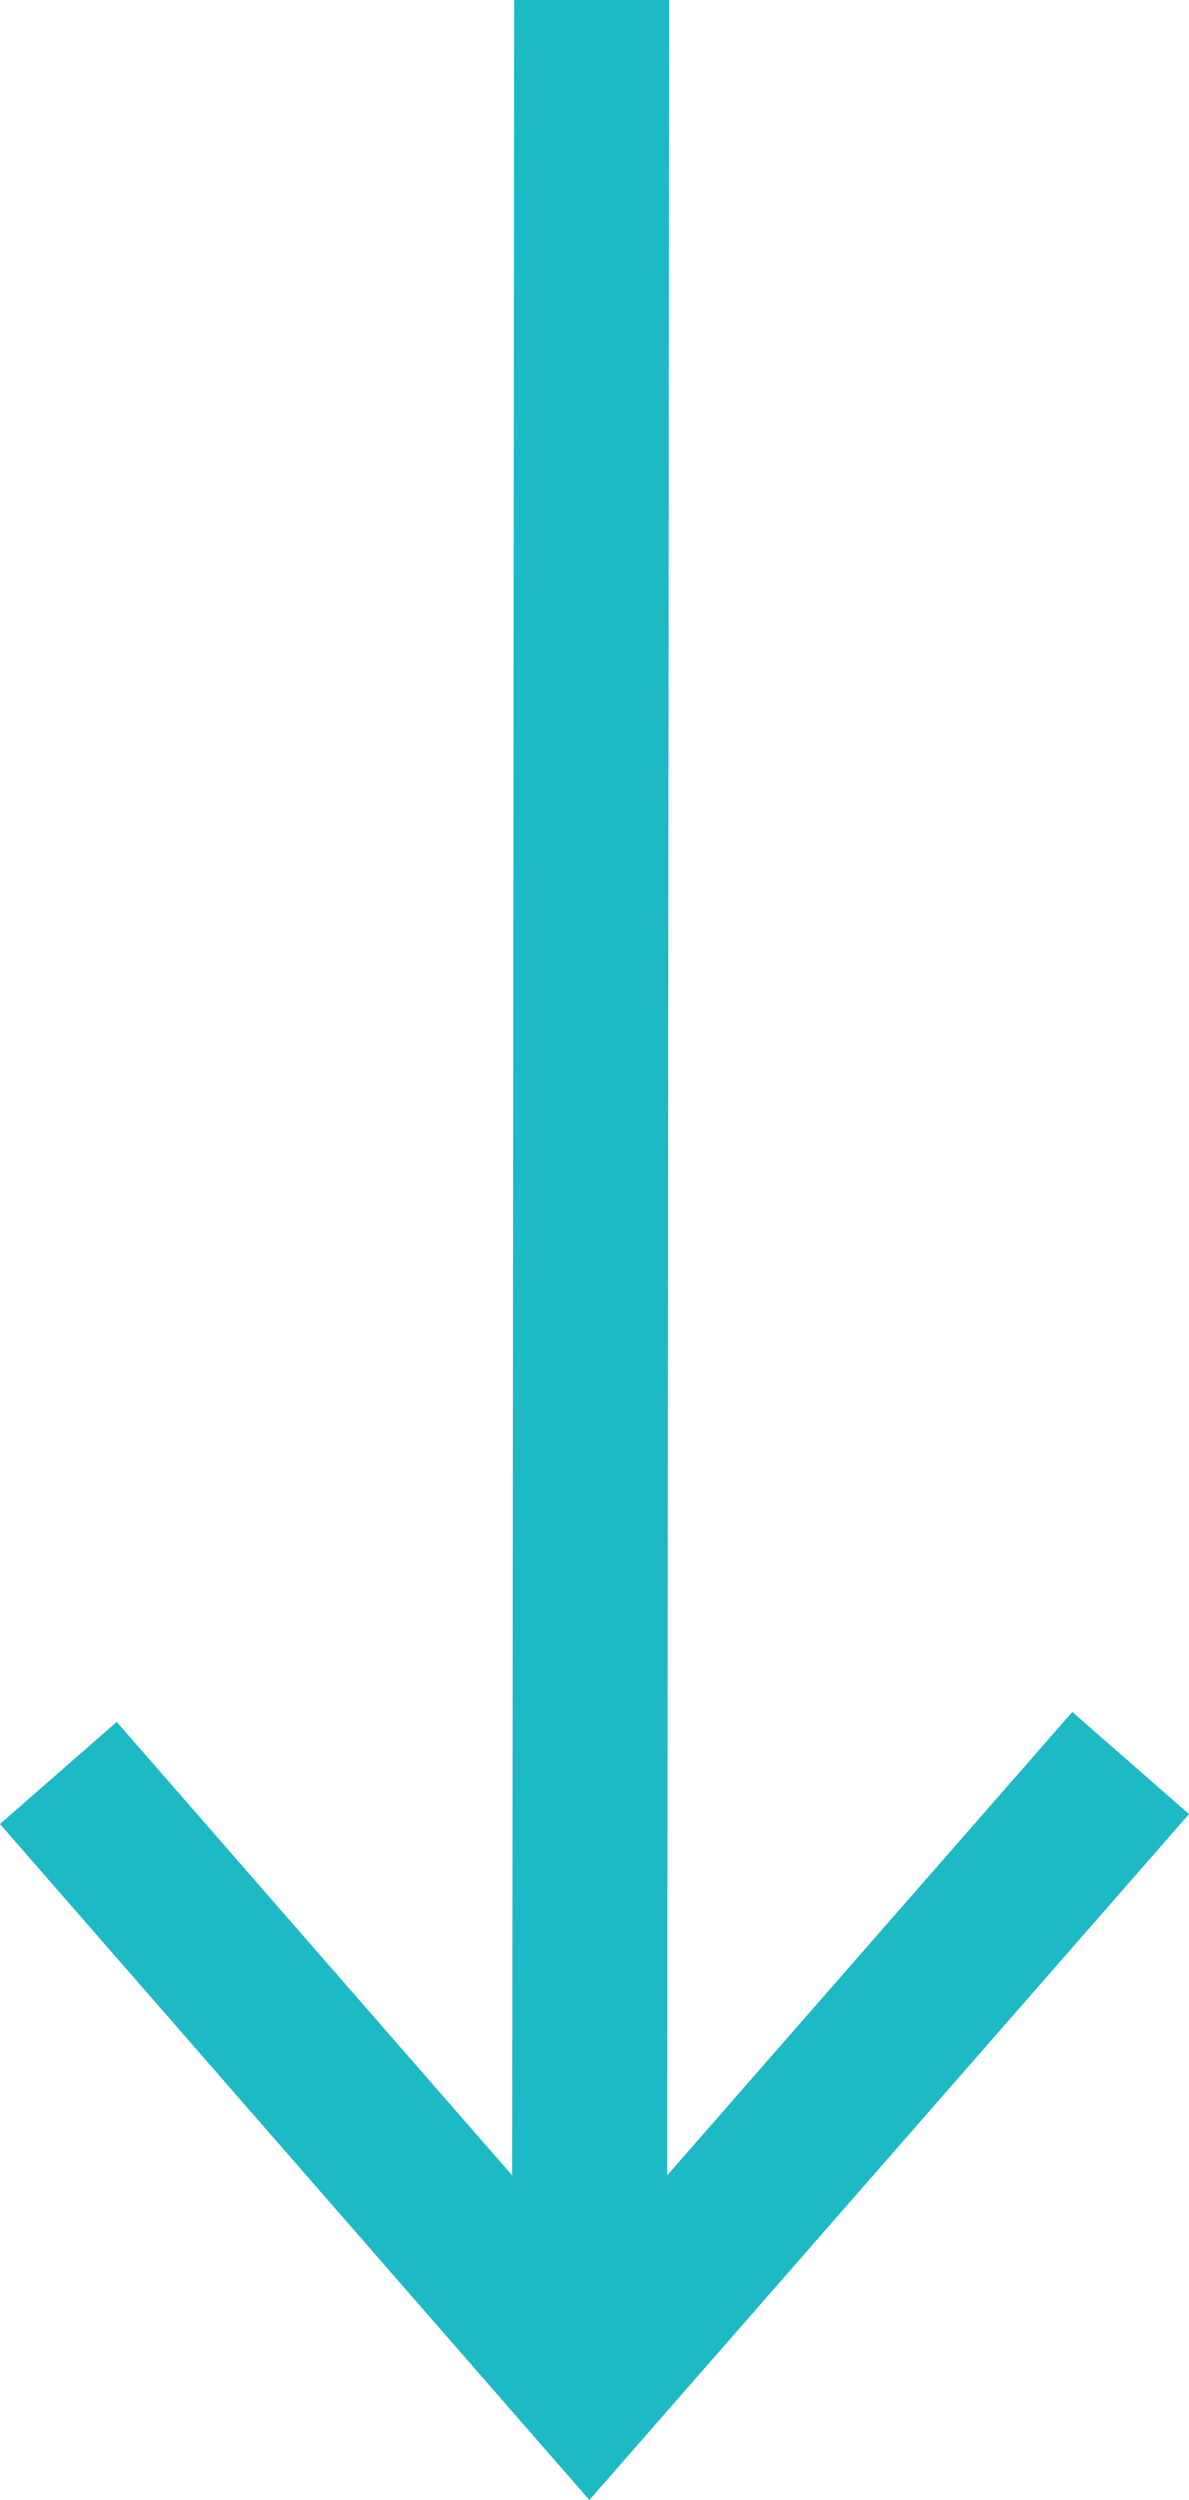 
<svg xmlns="http://www.w3.org/2000/svg" viewBox="0 0 244 512.89"><path fill="rgb(29,185,197)" d="m23.95 353.26 81.16 93.05L105.52 0h31.8l-.41 446.3 83.14-95.08L244 372.17 120.95 512.89 0 374.21z"/></svg>